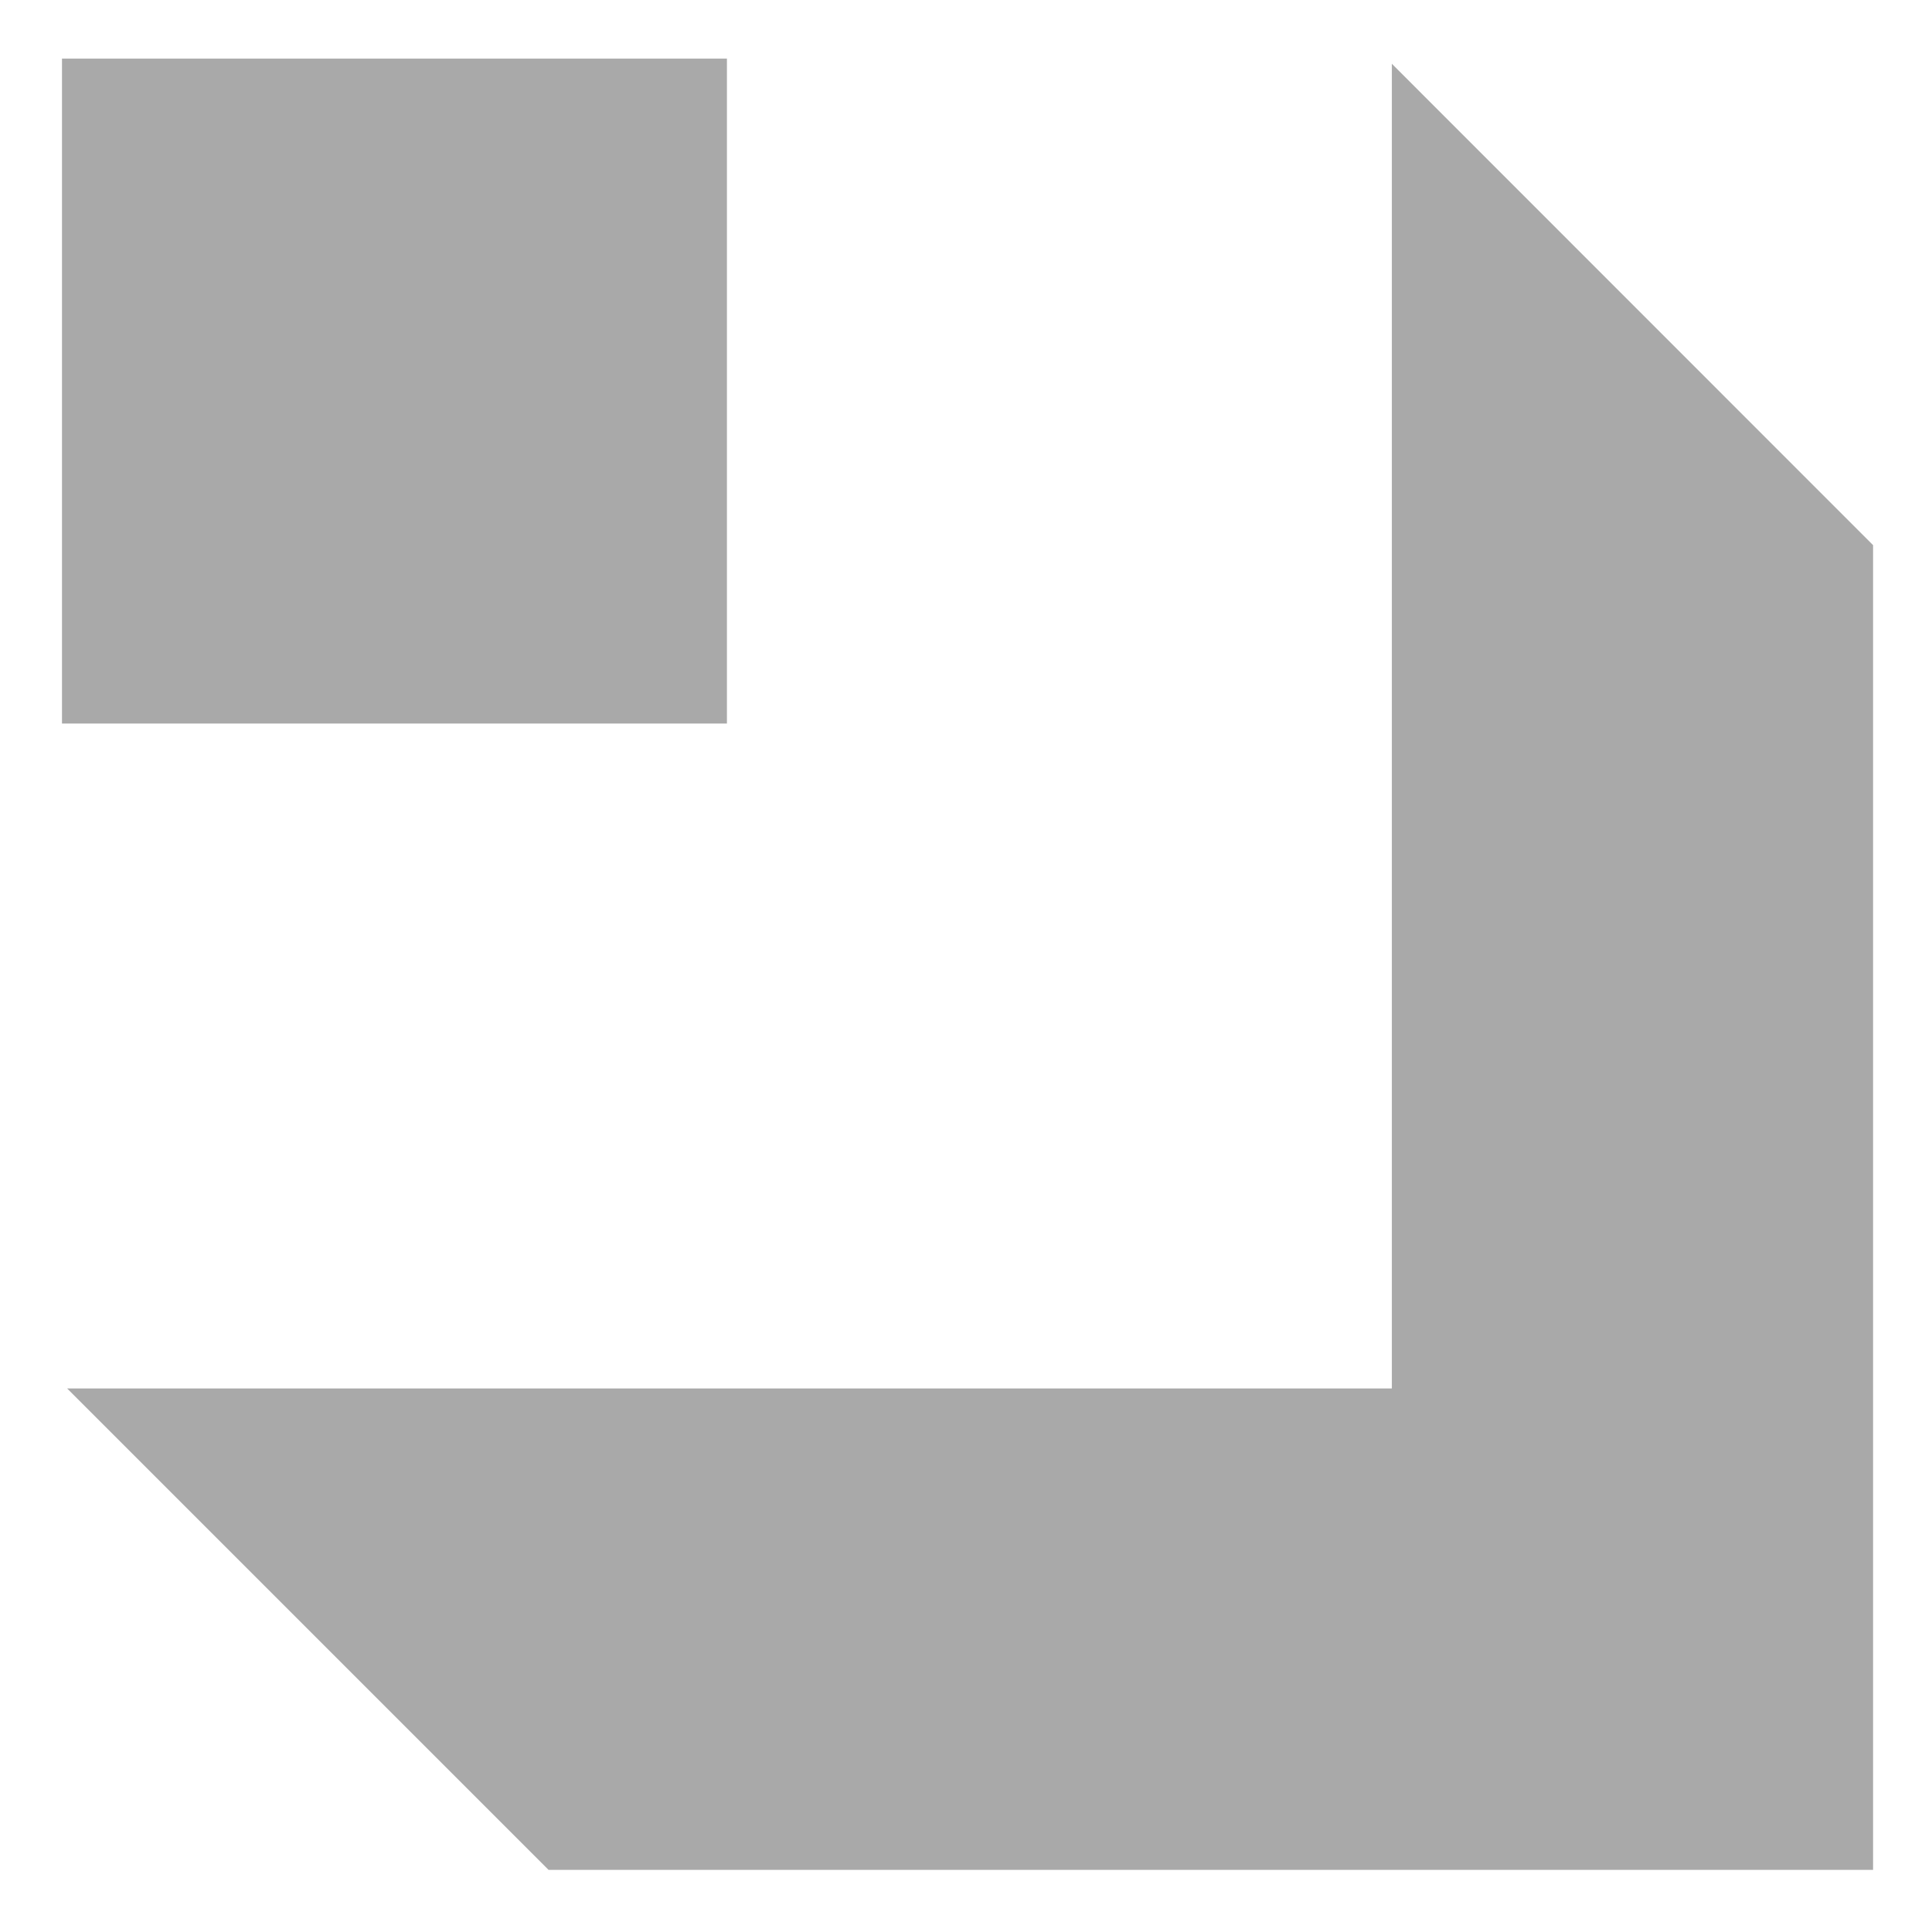 <svg width="12" height="12" viewBox="0 0 12 12" fill="none" xmlns="http://www.w3.org/2000/svg">
  <g clip-path="url(#clip0_4518_8)">
    <path d="M8.645 0.396V0.364V8.624H0.385H0.417L3.407 11.614H11.634V3.386L8.645 0.396Z" fill="#a9a9a9"/>
    <path d="M4.515 0.364H0.385V4.494H4.515V0.364Z" fill="#a9a9a9"/>
  </g>
  <defs>
    <clipPath id="clip0_4518_8">
      <rect width="11.249" height="11.25" fill="white" transform="translate(0.385 0.364)"/>
    </clipPath>
  </defs>
</svg>
